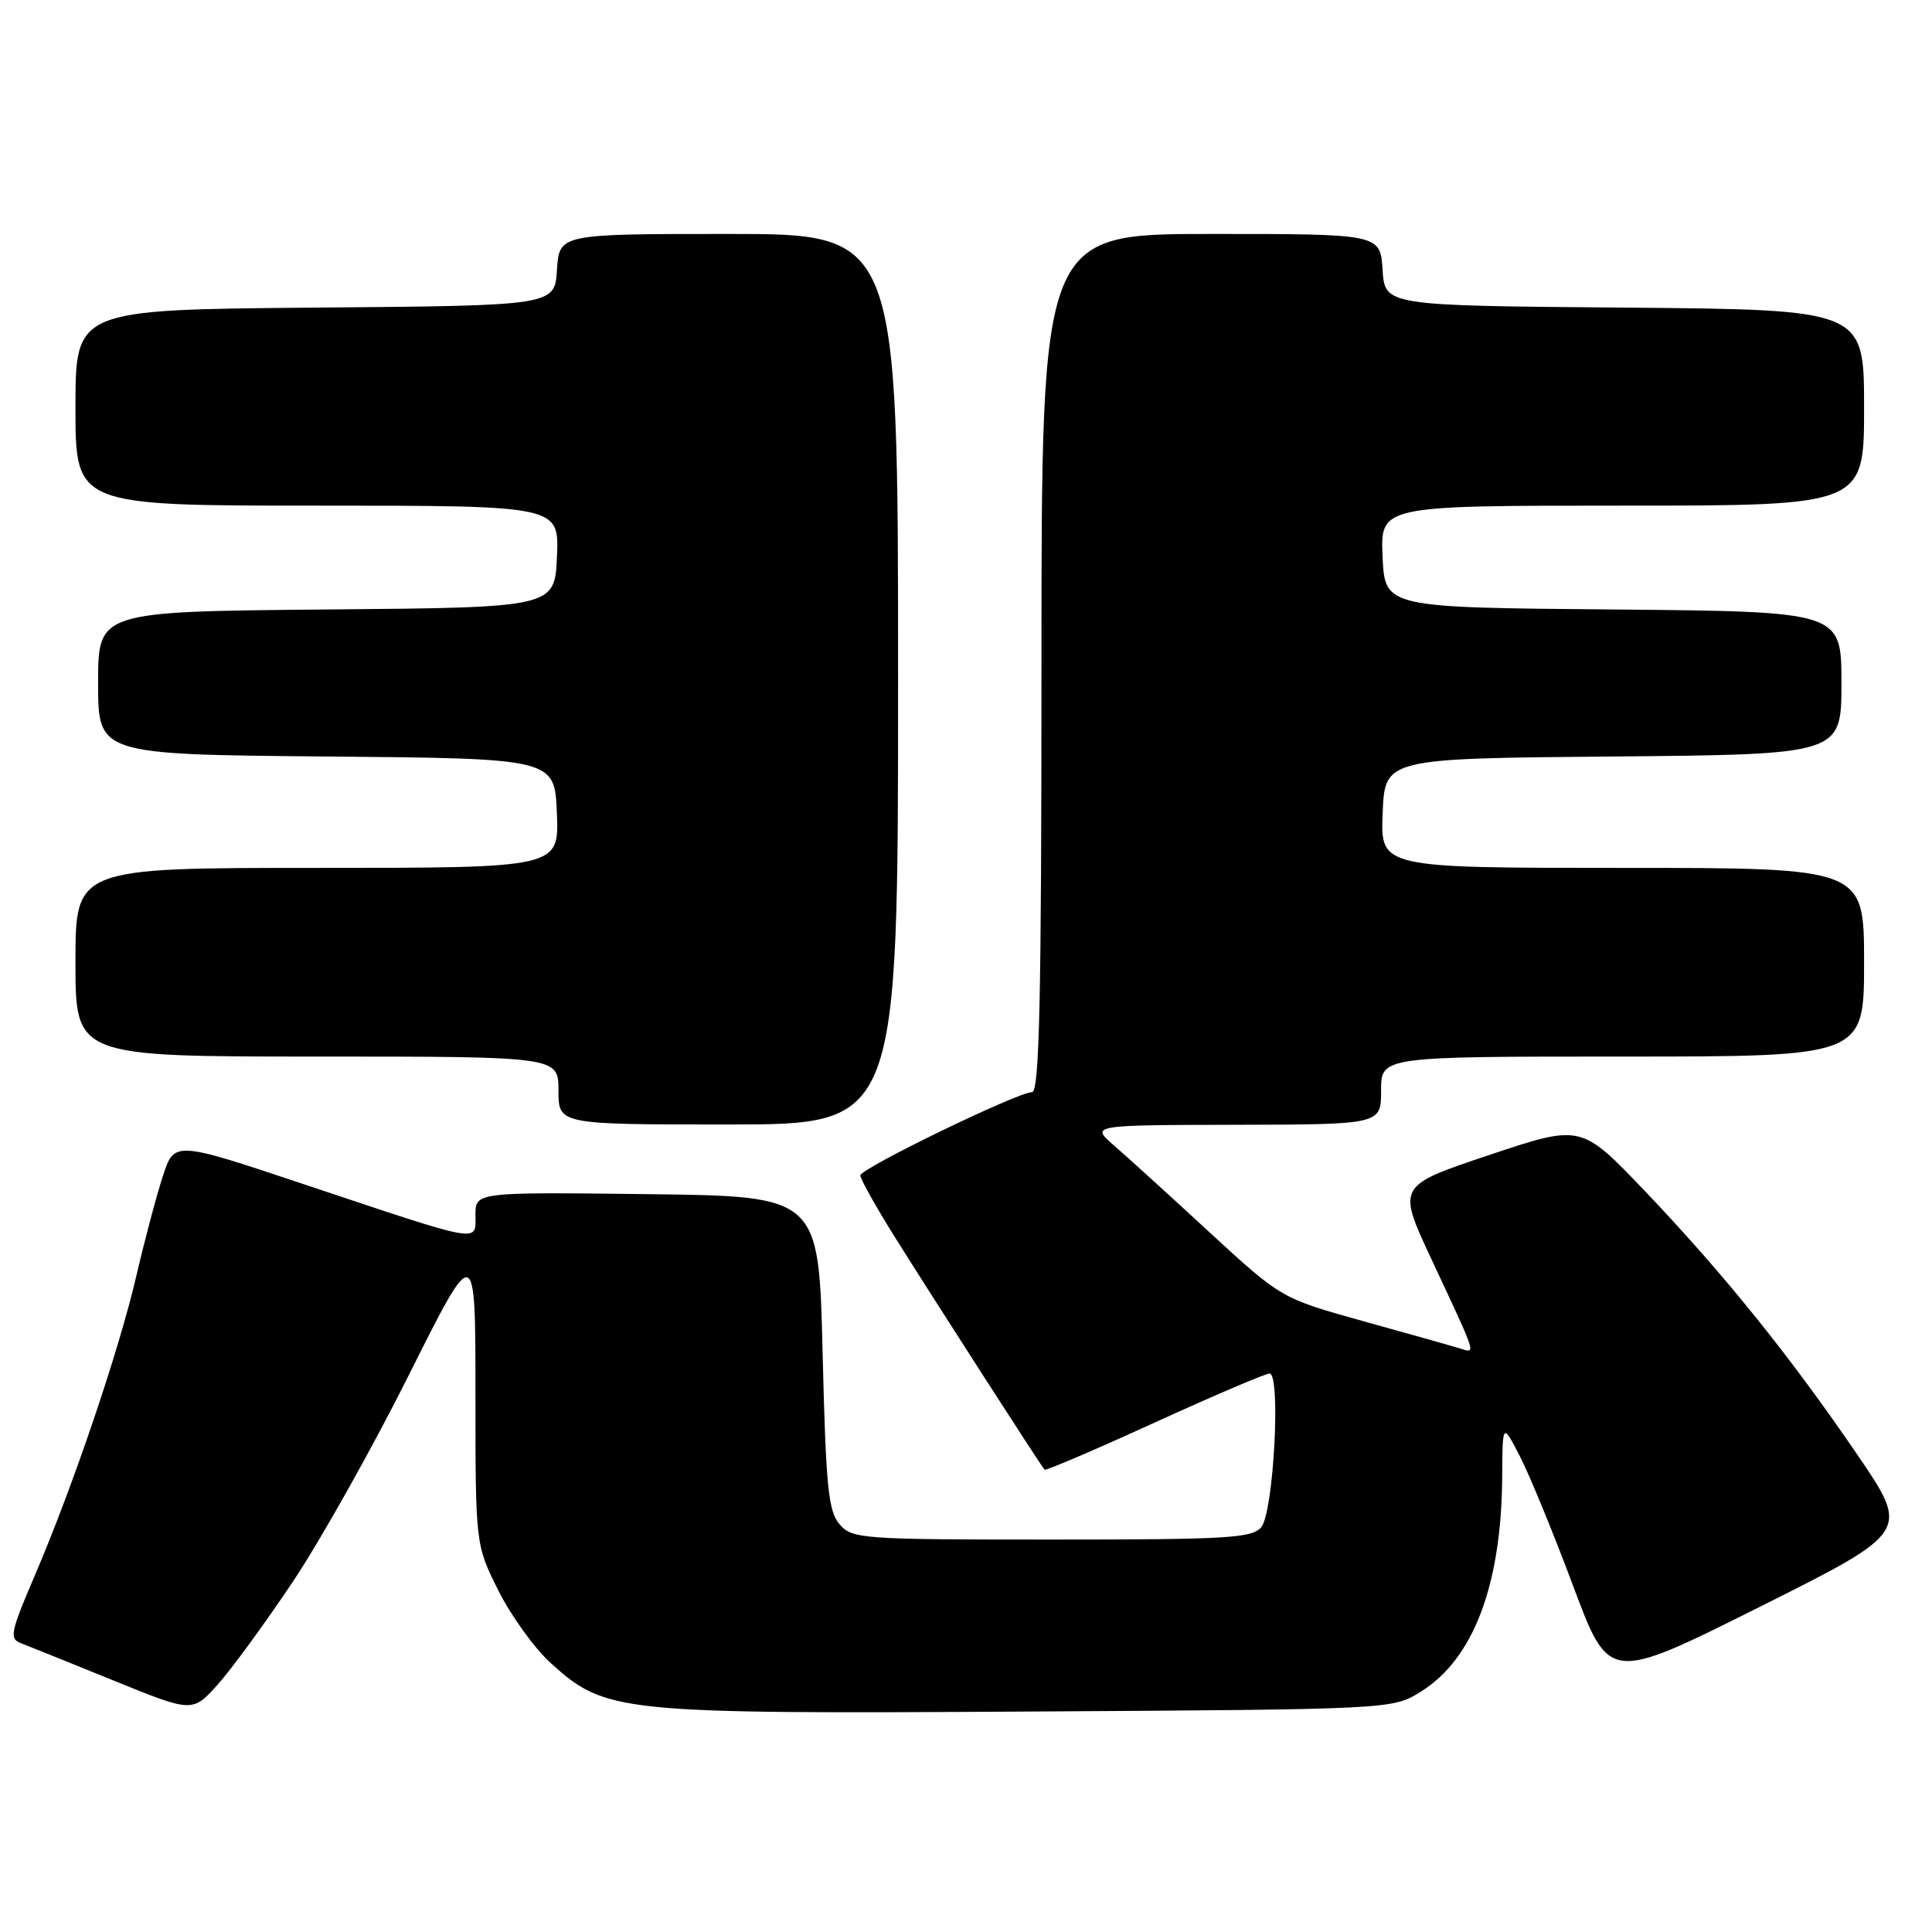 <?xml version="1.0" encoding="UTF-8" standalone="no"?>
<!DOCTYPE svg PUBLIC "-//W3C//DTD SVG 1.1//EN" "http://www.w3.org/Graphics/SVG/1.1/DTD/svg11.dtd" >
<svg xmlns="http://www.w3.org/2000/svg" xmlns:xlink="http://www.w3.org/1999/xlink" version="1.1" viewBox="0 0 256 256">
 <g >
 <path fill="currentColor"
d=" M 38.82 209.56 C 42.48 204.09 49.41 191.73 54.23 182.09 C 63.00 164.57 63.00 164.57 63.00 184.63 C 63.00 204.68 63.00 204.68 66.04 210.76 C 67.71 214.10 70.84 218.43 72.99 220.38 C 80.27 226.95 81.81 227.11 136.13 226.79 C 184.50 226.50 184.50 226.50 188.26 224.16 C 195.24 219.82 198.95 210.03 199.05 195.70 C 199.09 188.50 199.09 188.50 201.41 193.00 C 202.68 195.47 205.86 203.21 208.47 210.20 C 213.22 222.90 213.22 222.90 233.15 212.93 C 253.07 202.96 253.07 202.96 246.09 192.73 C 237.12 179.59 228.35 168.72 217.87 157.73 C 209.50 148.97 209.50 148.97 197.31 153.05 C 185.13 157.13 185.13 157.13 189.66 166.82 C 195.83 180.02 195.61 179.33 193.40 178.66 C 192.36 178.34 186.61 176.72 180.63 175.06 C 169.77 172.03 169.77 172.03 160.25 163.27 C 155.02 158.44 149.34 153.28 147.62 151.79 C 144.50 149.08 144.50 149.08 163.75 149.04 C 183.00 149.00 183.00 149.00 183.00 144.50 C 183.00 140.00 183.00 140.00 215.00 140.00 C 247.00 140.00 247.00 140.00 247.00 127.50 C 247.00 115.00 247.00 115.00 214.96 115.00 C 182.91 115.00 182.91 115.00 183.21 107.75 C 183.50 100.50 183.50 100.50 213.75 100.24 C 244.00 99.97 244.00 99.97 244.00 90.50 C 244.00 81.03 244.00 81.03 213.75 80.76 C 183.50 80.50 183.50 80.50 183.20 73.75 C 182.91 67.00 182.91 67.00 214.95 67.00 C 247.00 67.00 247.00 67.00 247.00 54.01 C 247.00 41.03 247.00 41.03 215.25 40.76 C 183.50 40.50 183.50 40.50 183.20 35.75 C 182.89 31.00 182.89 31.00 160.45 31.00 C 138.00 31.00 138.00 31.00 138.00 87.83 C 138.00 132.61 137.73 144.68 136.75 144.71 C 134.71 144.78 114.00 154.83 114.00 155.75 C 114.00 156.21 115.96 159.72 118.34 163.55 C 123.41 171.65 137.99 194.33 138.41 194.74 C 138.57 194.90 145.12 192.10 152.97 188.51 C 160.82 184.93 167.68 182.00 168.22 182.00 C 169.75 182.00 168.76 200.38 167.13 202.35 C 165.92 203.81 162.68 204.00 139.37 204.00 C 114.09 204.00 112.91 203.91 111.24 201.97 C 109.75 200.23 109.43 197.00 109.00 179.22 C 108.50 158.50 108.50 158.50 85.75 158.23 C 63.00 157.96 63.00 157.96 63.00 161.00 C 63.00 164.69 64.17 164.90 40.30 156.93 C 23.10 151.18 23.10 151.18 21.58 155.84 C 20.74 158.40 19.17 164.32 18.08 169.00 C 15.79 178.90 9.67 196.96 4.60 208.79 C 1.39 216.27 1.21 217.14 2.77 217.73 C 3.72 218.09 9.22 220.31 15.00 222.66 C 25.50 226.93 25.50 226.93 28.84 223.22 C 30.68 221.17 35.17 215.03 38.82 209.56 Z  M 119.00 90.00 C 119.00 31.00 119.00 31.00 96.55 31.00 C 74.11 31.00 74.11 31.00 73.80 35.75 C 73.50 40.50 73.50 40.50 41.75 40.76 C 10.00 41.03 10.00 41.03 10.00 54.01 C 10.00 67.00 10.00 67.00 42.05 67.00 C 74.09 67.00 74.09 67.00 73.80 73.75 C 73.50 80.50 73.50 80.50 43.25 80.76 C 13.00 81.03 13.00 81.03 13.00 90.50 C 13.00 99.97 13.00 99.97 43.25 100.24 C 73.50 100.50 73.50 100.50 73.79 107.75 C 74.09 115.00 74.09 115.00 42.04 115.00 C 10.00 115.00 10.00 115.00 10.00 127.50 C 10.00 140.00 10.00 140.00 42.00 140.00 C 74.00 140.00 74.00 140.00 74.00 144.50 C 74.00 149.00 74.00 149.00 96.50 149.00 C 119.00 149.00 119.00 149.00 119.00 90.00 Z "/>
</g>
</svg>